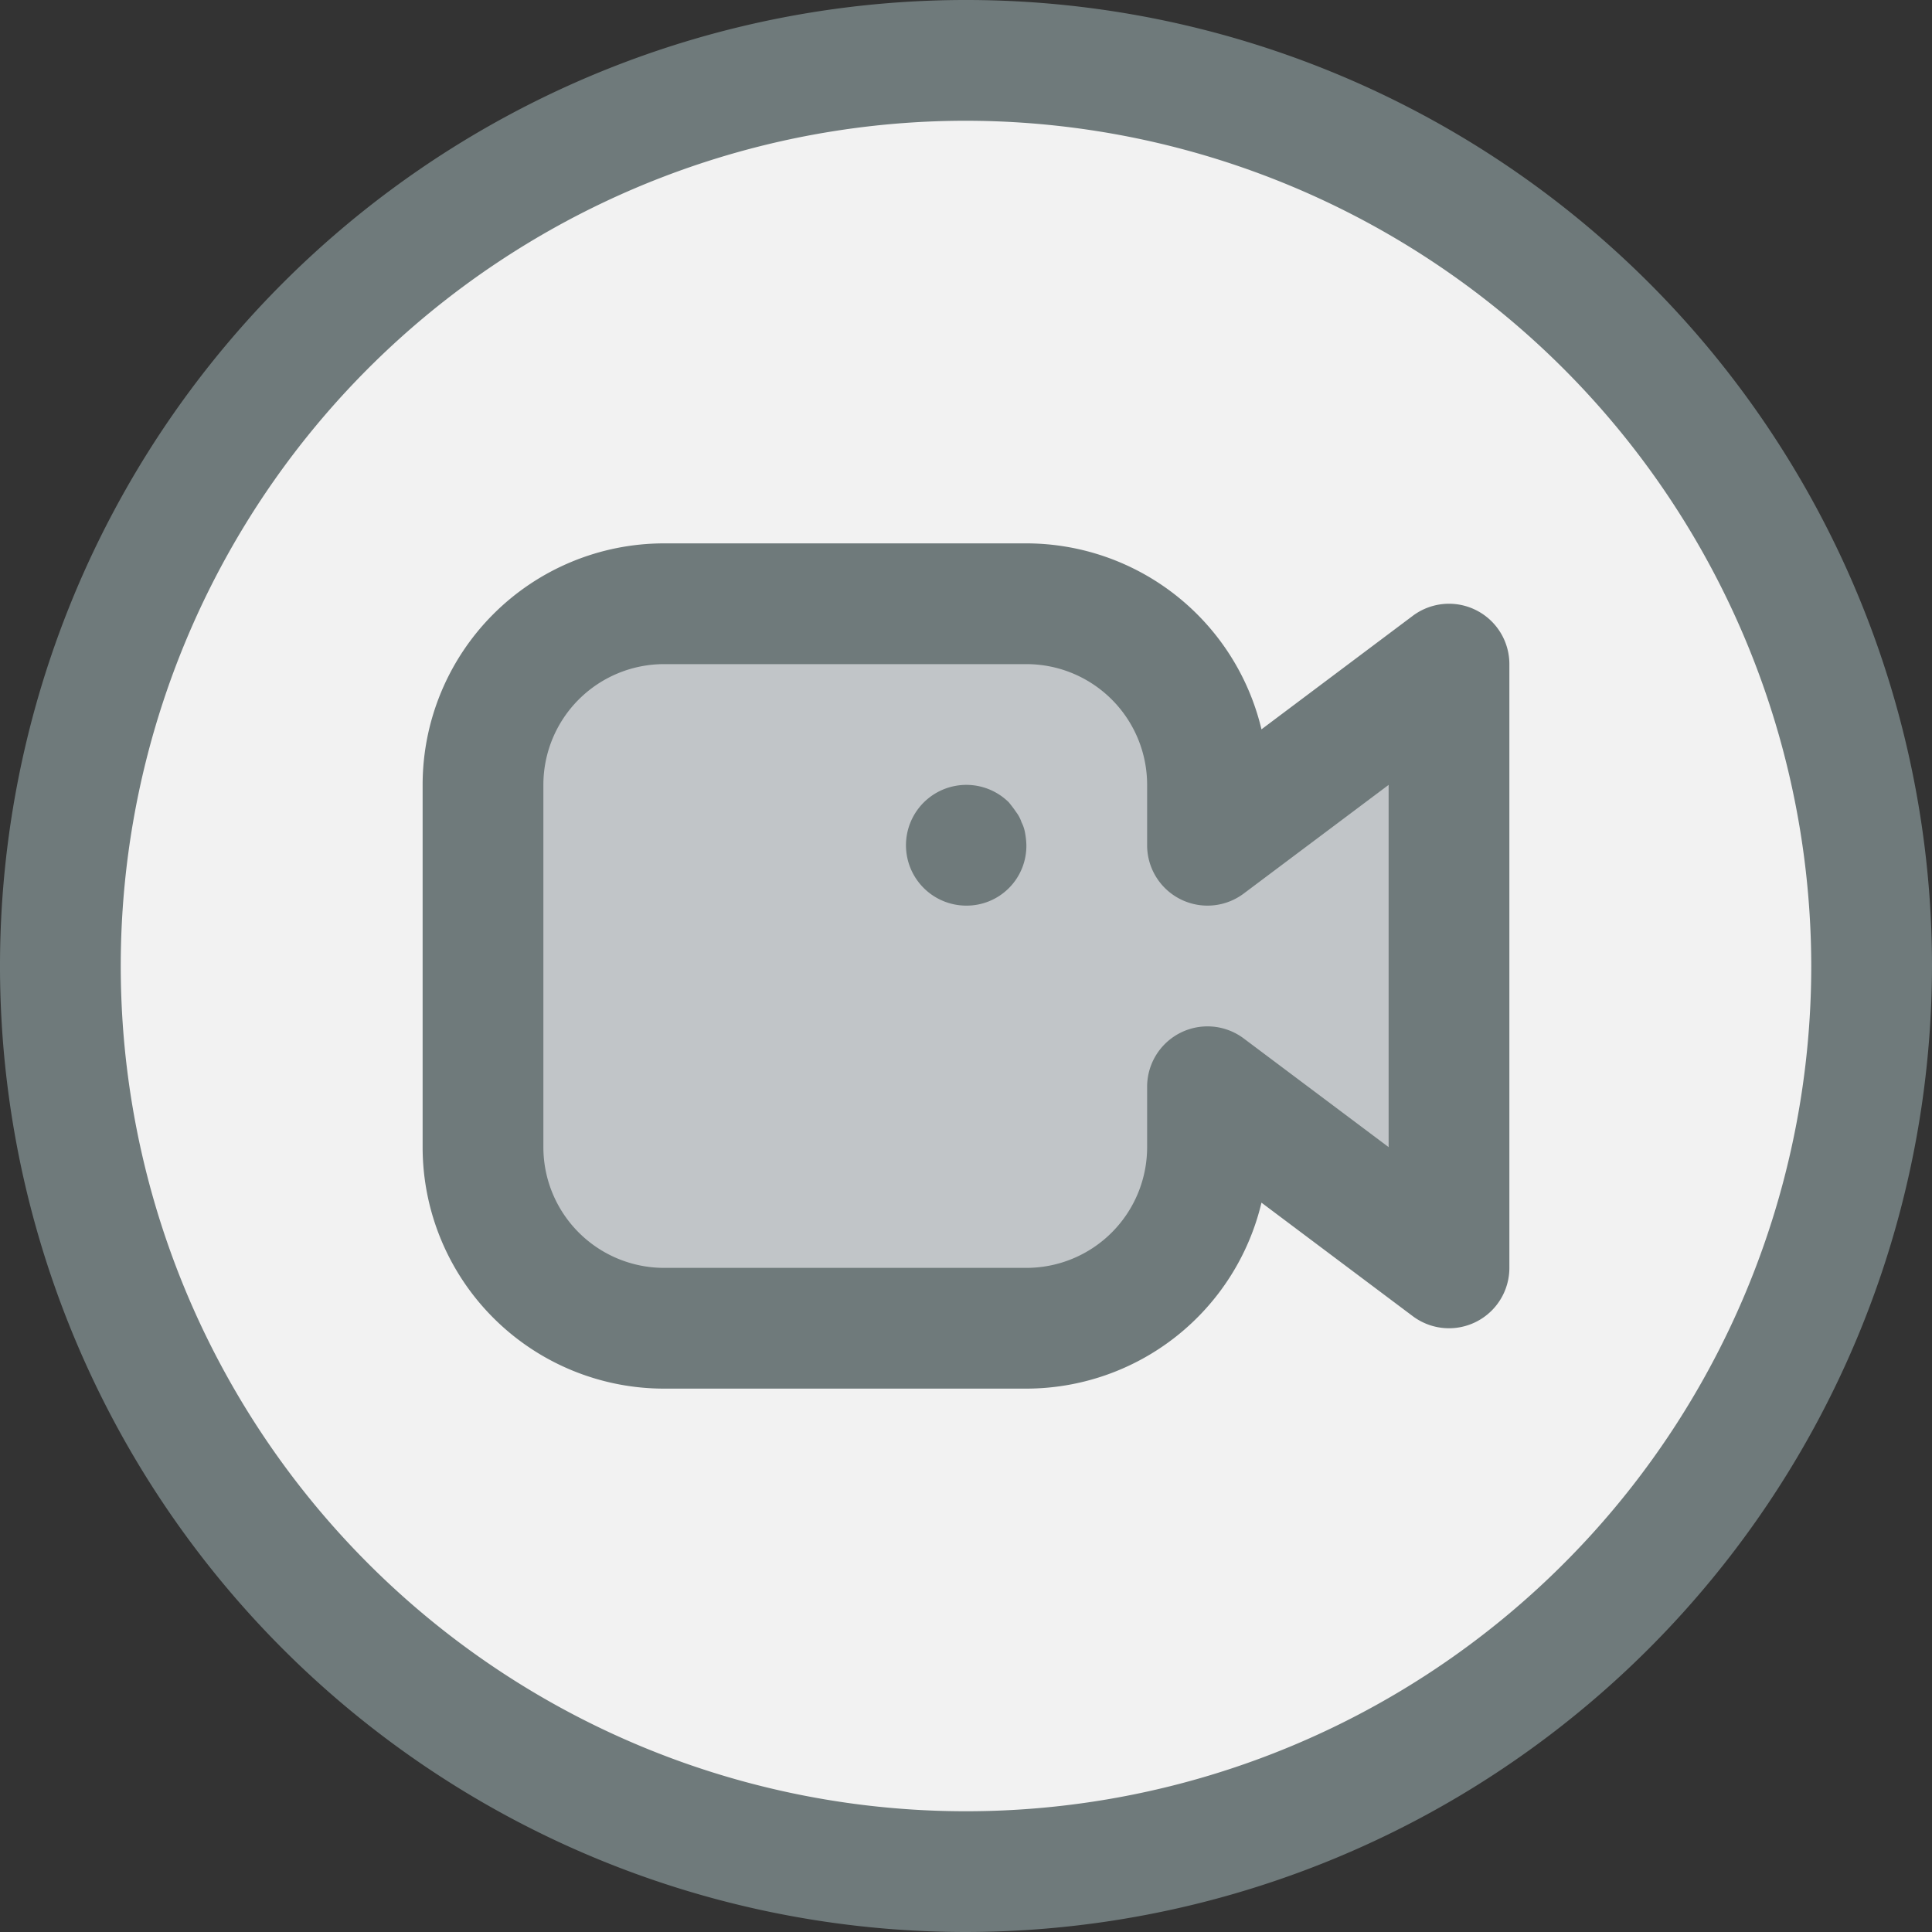 <svg xmlns="http://www.w3.org/2000/svg" viewBox="0 0 32 32"><rect x="0" y="0" width="32" height="32" fill="#333333" stroke="none"/><title>10-Video</title><g id="_10-Video" data-name="10-Video"><circle cx="16" cy="16" r="15" style="fill:#f2f2f2"/><path d="M16,32A16,16,0,1,1,32,16,16.019,16.019,0,0,1,16,32ZM16,2A14,14,0,1,0,30,16,14.015,14.015,0,0,0,16,2Z" style="fill:#6f7a7b"/><path d="M24,11V21l-4-3v1a3,3,0,0,1-3,3H11a3,3,0,0,1-3-3V13a3,3,0,0,1,3-3h6a3,3,0,0,1,3,3v1Z" style="fill:#c1c5c8"/><path d="M17,23H11a4,4,0,0,1-4-4V13a4,4,0,0,1,4-4h6a4.008,4.008,0,0,1,3.894,3.08L23.4,10.2A1,1,0,0,1,25,11V21a1,1,0,0,1-1.6.8l-2.506-1.88A4.008,4.008,0,0,1,17,23ZM11,11a2,2,0,0,0-2,2v6a2,2,0,0,0,2,2h6a2,2,0,0,0,2-2V18a1,1,0,0,1,1.6-.8L23,19V13l-2.4,1.8A1,1,0,0,1,19,14V13a2,2,0,0,0-2-2Z" style="fill:#6f7a7b"/><path d="M16,15a1,1,0,1,1,.71-1.71c.04.05.08.1.12.16a.578.578,0,0,1,.09.17.6.6,0,0,1,.059.18A1.234,1.234,0,0,1,17,14a.99.99,0,0,1-1,1Z" style="fill:#6f7a7b"/></g></svg>